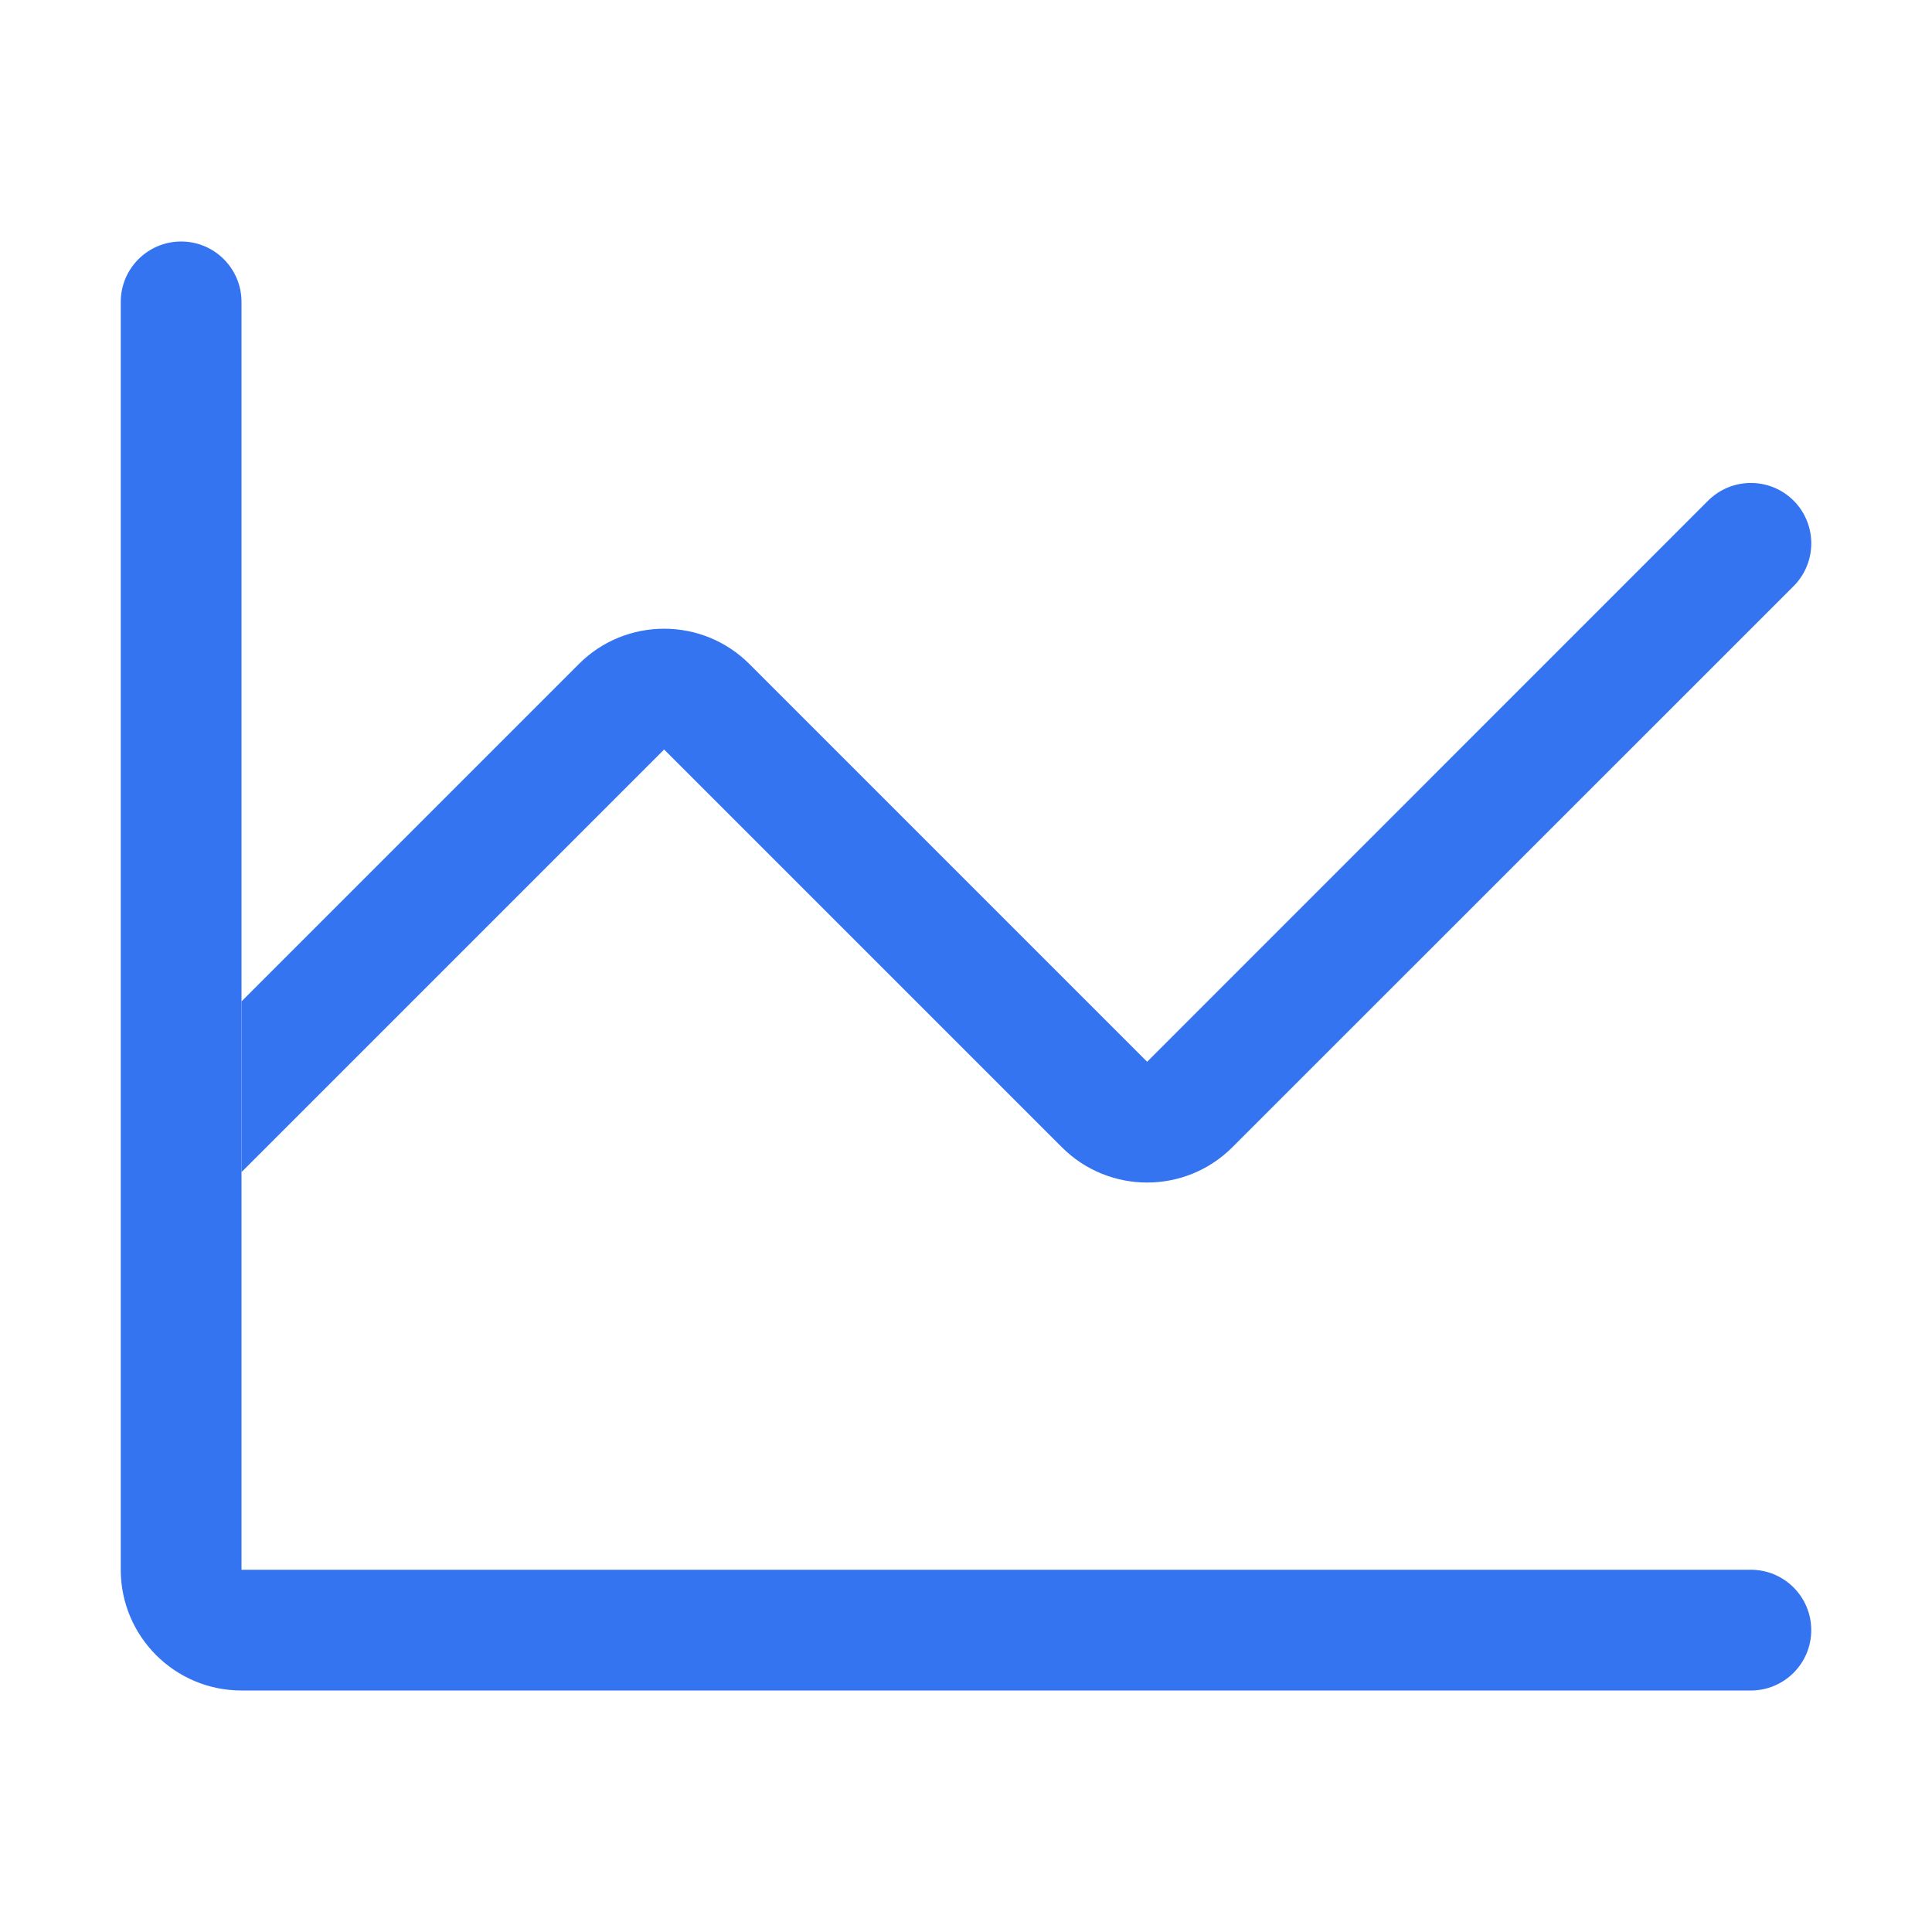 <svg width="16" height="16" viewBox="0 0 16 16" fill="none" xmlns="http://www.w3.org/2000/svg">
<path d="M1.5 2C1.776 2 2 2.224 2 2.5V8.293V9.707V13H14.5C14.776 13 15 13.224 15 13.5C15 13.776 14.776 14 14.5 14H2C1.448 14 1 13.552 1 13V2.5C1 2.224 1.224 2 1.5 2Z" fill="#3574F0"/>
<path d="M14.854 4.854C15.049 4.658 15.049 4.342 14.854 4.146C14.658 3.951 14.342 3.951 14.146 4.146L9.5 8.793L6.207 5.5C5.817 5.109 5.183 5.109 4.793 5.5L2 8.293V9.707L5.5 6.207L8.793 9.5C9.183 9.891 9.817 9.891 10.207 9.5L14.854 4.854Z" fill="#3574F0"/>
</svg>
